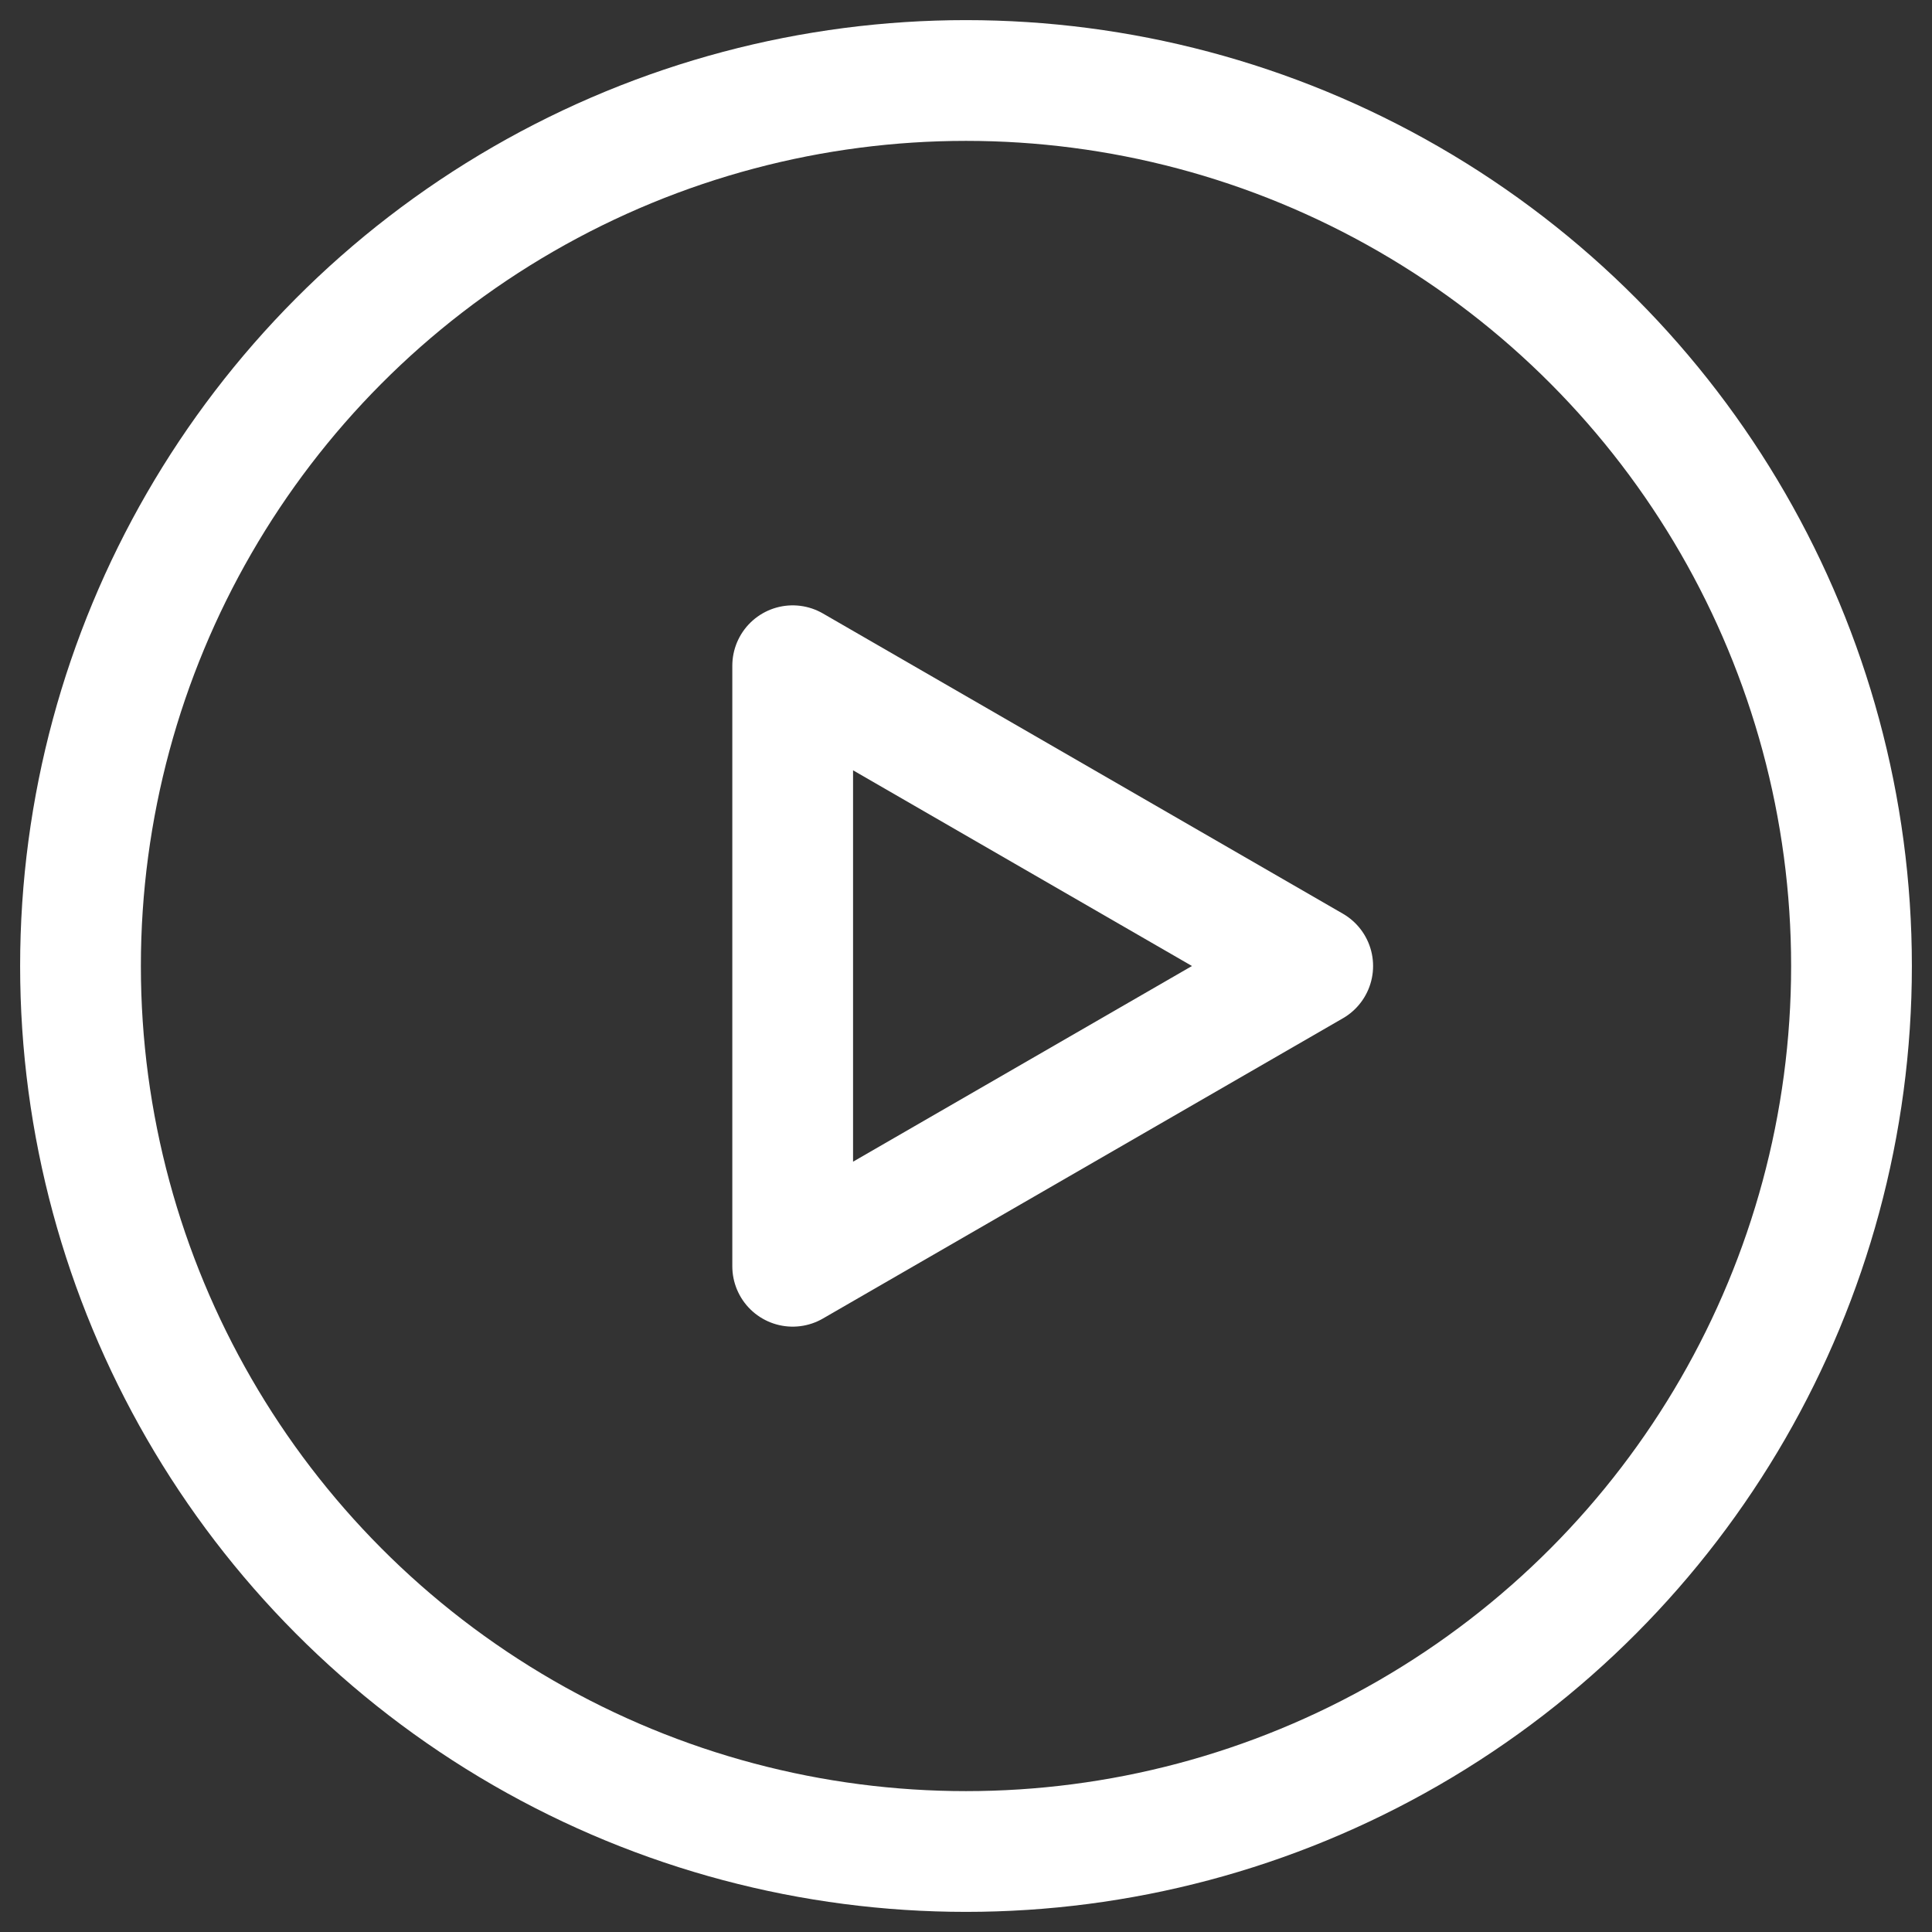 <svg width="24" height="24" viewBox="0 0 24 24" fill="none" xmlns="http://www.w3.org/2000/svg">
<rect x="0" y="0" width="24" height="24" fill="#333333" stroke="none"/>
<path d="M16.307 12L9.847 15.73L9.847 8.27L16.307 12Z" stroke="white" stroke-width="1.5" stroke-linejoin="round"/>
<circle cx="12" cy="12" r="11" stroke="white" stroke-width="1.5"/>
</svg>
